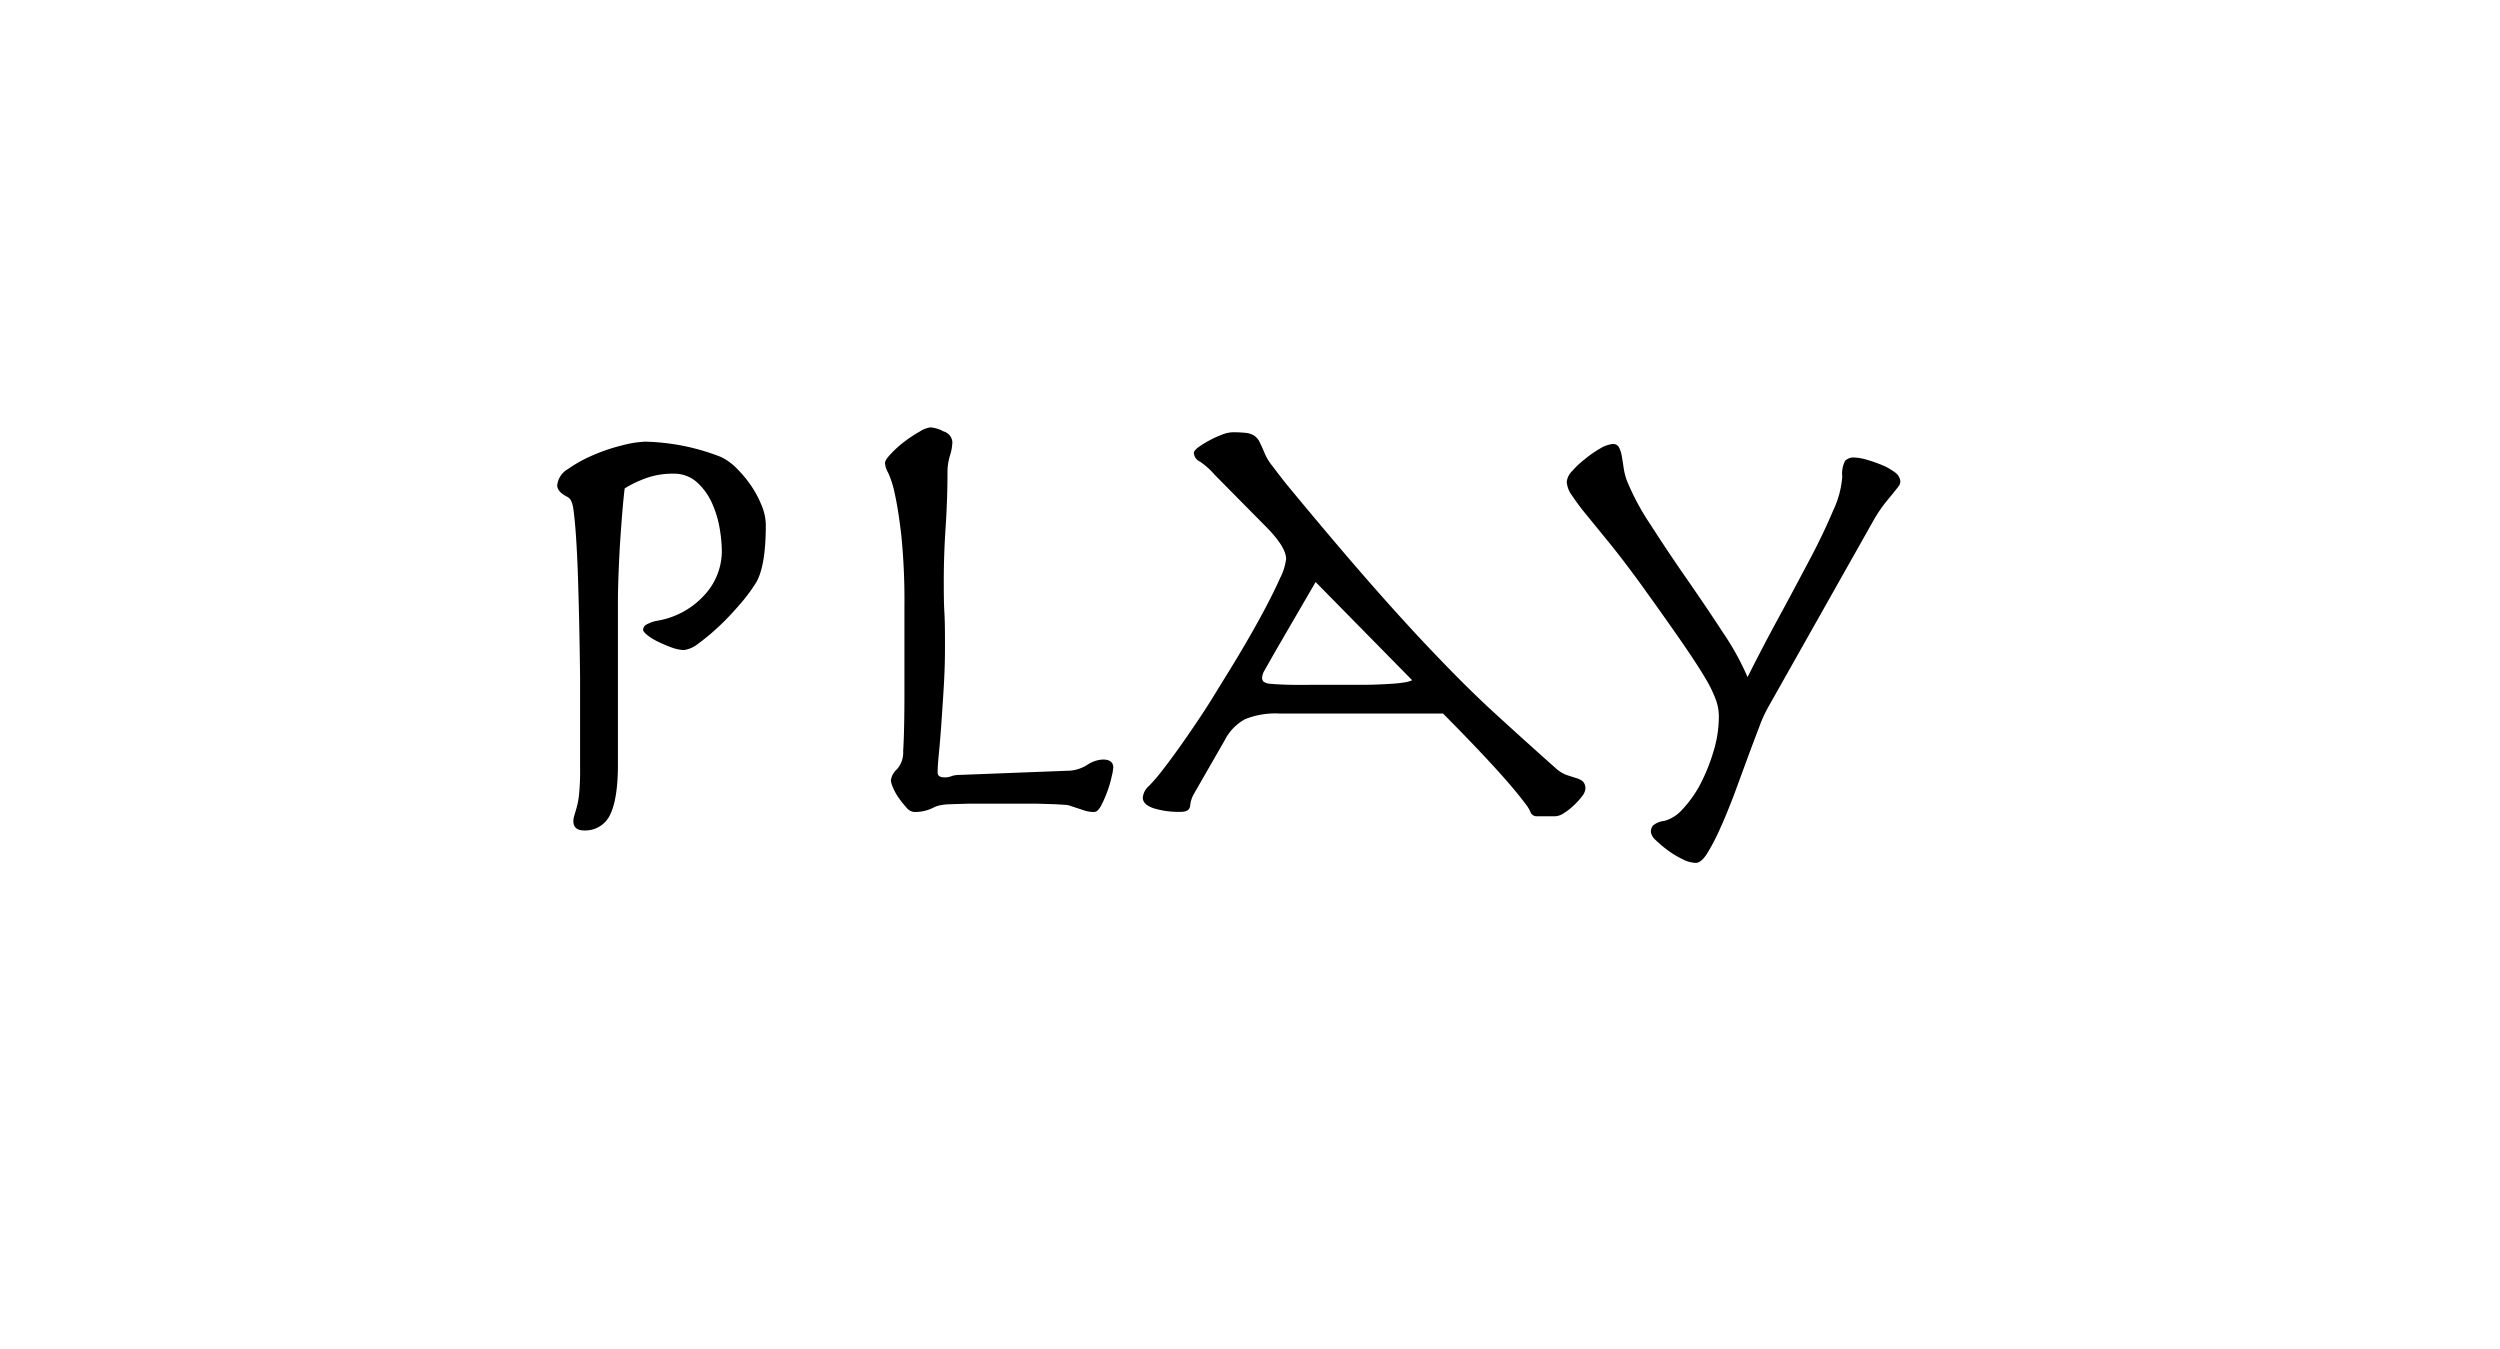 <svg id="Layer_1" data-name="Layer 1" xmlns="http://www.w3.org/2000/svg" width="378" height="204" viewBox="0 0 378 204"><title>play_settings</title><path d="M87.37,86.71q-.24-6.75-.7-9.91a4.48,4.48,0,0,0-.28-1,1.4,1.4,0,0,0-.74-.74c-.93-.5-1.4-1.06-1.4-1.68a3.2,3.2,0,0,1,1.63-2.46,20.35,20.35,0,0,1,3.77-2.09,27,27,0,0,1,4.42-1.49,16,16,0,0,1,3.48-.56A33.23,33.23,0,0,1,109,69.09a8.61,8.61,0,0,1,2.42,1.76,18,18,0,0,1,2.19,2.65,15.83,15.83,0,0,1,1.58,3,7.83,7.83,0,0,1,.6,2.84q0,6.51-1.58,8.92a25.45,25.45,0,0,1-2.42,3.21c-1,1.15-2,2.23-3.11,3.26a31.22,31.22,0,0,1-3.07,2.56,4.47,4.47,0,0,1-2.19,1,5.92,5.92,0,0,1-1.81-.37,20.91,20.91,0,0,1-2-.84,8.5,8.5,0,0,1-1.67-1c-.47-.38-.7-.65-.7-.84a.93.93,0,0,1,.47-.79,5.27,5.27,0,0,1,1.76-.61,12.37,12.37,0,0,0,7.07-3.9,9.79,9.79,0,0,0,2.6-6.61,21.15,21.15,0,0,0-.32-3.39,15.47,15.47,0,0,0-1.16-3.86,9.46,9.46,0,0,0-2.28-3.16,5.14,5.14,0,0,0-3.58-1.3,11.93,11.93,0,0,0-3.77.56,17,17,0,0,0-3.58,1.67c-.12,1-.25,2.31-.37,3.77s-.23,3-.33,4.55-.17,3.15-.23,4.7-.09,2.94-.09,4.18v24.56q0,5.11-1.16,7.53a4.14,4.14,0,0,1-4,2.42c-1,0-1.58-.47-1.58-1.4a3.13,3.13,0,0,1,.14-.84c.09-.31.22-.72.37-1.25a11.76,11.76,0,0,0,.37-2.14,34.29,34.29,0,0,0,.14-3.58V102.47Q87.6,93.45,87.37,86.71Z"/><path d="M164.42,115.63a4.68,4.68,0,0,1,2.33-.79c1.05,0,1.58.41,1.58,1.21a8.62,8.62,0,0,1-.24,1.35,16.65,16.65,0,0,1-.65,2.23,17,17,0,0,1-.93,2.14c-.34.65-.7,1-1.07,1a4.63,4.63,0,0,1-1.53-.24l-2.09-.69a2.2,2.2,0,0,0-.65-.14l-1.59-.1-3-.09c-1.27,0-2.9,0-4.88,0s-3.8,0-5.07,0l-3,.09a9,9,0,0,0-1.63.19,4.05,4.05,0,0,0-.88.33,6.07,6.07,0,0,1-2.89.65,1.68,1.68,0,0,1-1.16-.65,14.44,14.44,0,0,1-1.16-1.45,7.56,7.56,0,0,1-.88-1.58,3.48,3.48,0,0,1-.33-1.07,2.73,2.73,0,0,1,.93-1.72,3.81,3.81,0,0,0,.93-2.74c.06-1,.11-2.2.14-3.63s.05-3.1.05-5V91.78a99.37,99.37,0,0,0-.47-10.84q-.47-4-1-6.32a14.34,14.34,0,0,0-1-3.16,3.34,3.34,0,0,1-.47-1.44c0-.31.3-.78.89-1.4a16.7,16.7,0,0,1,2-1.81,20.79,20.79,0,0,1,2.33-1.54,4.19,4.19,0,0,1,1.63-.65,4.73,4.73,0,0,1,2,.61A1.81,1.81,0,0,1,144,66.85a7.43,7.43,0,0,1-.37,2.05,8.43,8.43,0,0,0-.37,2.51c0,2.79-.1,5.55-.28,8.28s-.28,5.39-.28,8c0,1.73,0,3.36.09,4.88s.09,3.3.09,5.35-.06,3.89-.18,5.9-.25,3.89-.37,5.63-.25,3.25-.38,4.55-.18,2.24-.18,2.79.37.75,1.11.75a2.74,2.74,0,0,0,1-.19,3.49,3.49,0,0,1,1.16-.18l16.84-.65A5.77,5.77,0,0,0,164.42,115.63Z"/><path d="M188.23,108.75a7.53,7.53,0,0,0-3.07,3.21l-4.65,8.09a4.53,4.53,0,0,0-.56,1.77c-.06.62-.53.93-1.39.93a12.92,12.92,0,0,1-4.19-.56c-1.05-.37-1.58-.9-1.58-1.58a2.62,2.62,0,0,1,.93-1.77,26.73,26.73,0,0,0,2.14-2.51c1.11-1.43,2.35-3.13,3.72-5.12s2.73-4,4.09-6.23,2.7-4.35,4-6.55,2.45-4.23,3.44-6.09,1.8-3.49,2.42-4.89a8.81,8.81,0,0,0,.93-2.93c0-1.23-1.06-2.91-3.16-5l-7.63-7.72a11.21,11.21,0,0,0-2.23-2,1.56,1.56,0,0,1-.93-1.3c0-.25.23-.54.7-.89a14.31,14.31,0,0,1,1.62-1,15.65,15.65,0,0,1,1.91-.88,4.69,4.69,0,0,1,1.63-.37,17.79,17.79,0,0,1,2,.09,2.93,2.93,0,0,1,1.26.42,2.44,2.44,0,0,1,.84,1c.21.44.48,1,.79,1.77a8.19,8.19,0,0,0,1.16,1.86c.65.87,1.32,1.74,2,2.6q7.53,9.12,13,15.35t10,10.93c3,3.13,5.89,6,8.64,8.51s5.79,5.27,9.07,8.18a5.22,5.22,0,0,0,1.77,1.12l1.44.46a2.92,2.92,0,0,1,1,.51,1.54,1.54,0,0,1,.37,1.17,2.18,2.18,0,0,1-.51,1.07,9.9,9.9,0,0,1-1.26,1.39,9,9,0,0,1-1.49,1.16,2.55,2.55,0,0,1-1.3.47H232.4a1,1,0,0,1-1-.65,4.85,4.85,0,0,0-.74-1.21q-3.07-4.19-12.47-13.67H193.53A12.26,12.26,0,0,0,188.23,108.75Zm4.55-10.18-1.58,2.79a2.41,2.41,0,0,0-.37,1.11.85.85,0,0,0,.23.61,2.24,2.24,0,0,0,1.17.32c.62.06,1.55.11,2.79.14s3,0,5.2,0q3.63,0,6.05,0c1.61,0,2.91-.08,3.91-.14a20.38,20.38,0,0,0,2.23-.23,4.45,4.45,0,0,0,1.11-.32L198.92,88Z"/><path d="M254.4,129.91a13.12,13.12,0,0,1-2.23-1.35,16.94,16.94,0,0,1-1.82-1.53,2.09,2.09,0,0,1-.74-1.21,1.58,1.58,0,0,1,.32-1,3.14,3.14,0,0,1,1.72-.7,5.65,5.65,0,0,0,2.75-1.76,17.39,17.39,0,0,0,2.65-3.72,27.19,27.19,0,0,0,2-4.93,18.09,18.09,0,0,0,.84-5.4,7.44,7.44,0,0,0-.37-2.28A19,19,0,0,0,258,102.8q-1.22-2.1-3.58-5.53t-6.37-9c-1.8-2.47-3.4-4.57-4.79-6.27l-3.49-4.28a35.74,35.74,0,0,1-2.14-2.88,3.9,3.9,0,0,1-.74-2,2.81,2.81,0,0,1,.83-1.63,14,14,0,0,1,2-1.86A16.37,16.37,0,0,1,242,67.78a4.5,4.5,0,0,1,1.86-.65,1,1,0,0,1,.93.51,4.2,4.2,0,0,1,.42,1.31c.09.52.19,1.11.28,1.76a9.48,9.48,0,0,0,.51,2,37.22,37.22,0,0,0,3.58,6.65q2.56,4,5.44,8.14t5.49,8.14a40.24,40.24,0,0,1,3.72,6.74q2.24-4.47,4.74-9.07c1.68-3.07,3.22-6,4.65-8.69s2.61-5.19,3.54-7.4a14.42,14.42,0,0,0,1.39-5.16,4.25,4.25,0,0,1,.42-2.37,1.77,1.77,0,0,1,1.44-.51,7.48,7.48,0,0,1,1.81.32,21.9,21.9,0,0,1,2.28.79,9,9,0,0,1,2,1.12,1.83,1.83,0,0,1,.83,1.4,1.22,1.22,0,0,1-.28.74c-.18.25-.45.57-.79,1s-.76.91-1.25,1.53a21.59,21.59,0,0,0-1.68,2.51l-16,28.37a20.55,20.55,0,0,0-1.35,3q-.8,2.08-1.77,4.7l-2,5.44c-.72,1.89-1.41,3.59-2.1,5.11a31.36,31.36,0,0,1-1.95,3.77c-.62,1-1.21,1.49-1.77,1.49A4.7,4.7,0,0,1,254.4,129.91Z"/></svg>
